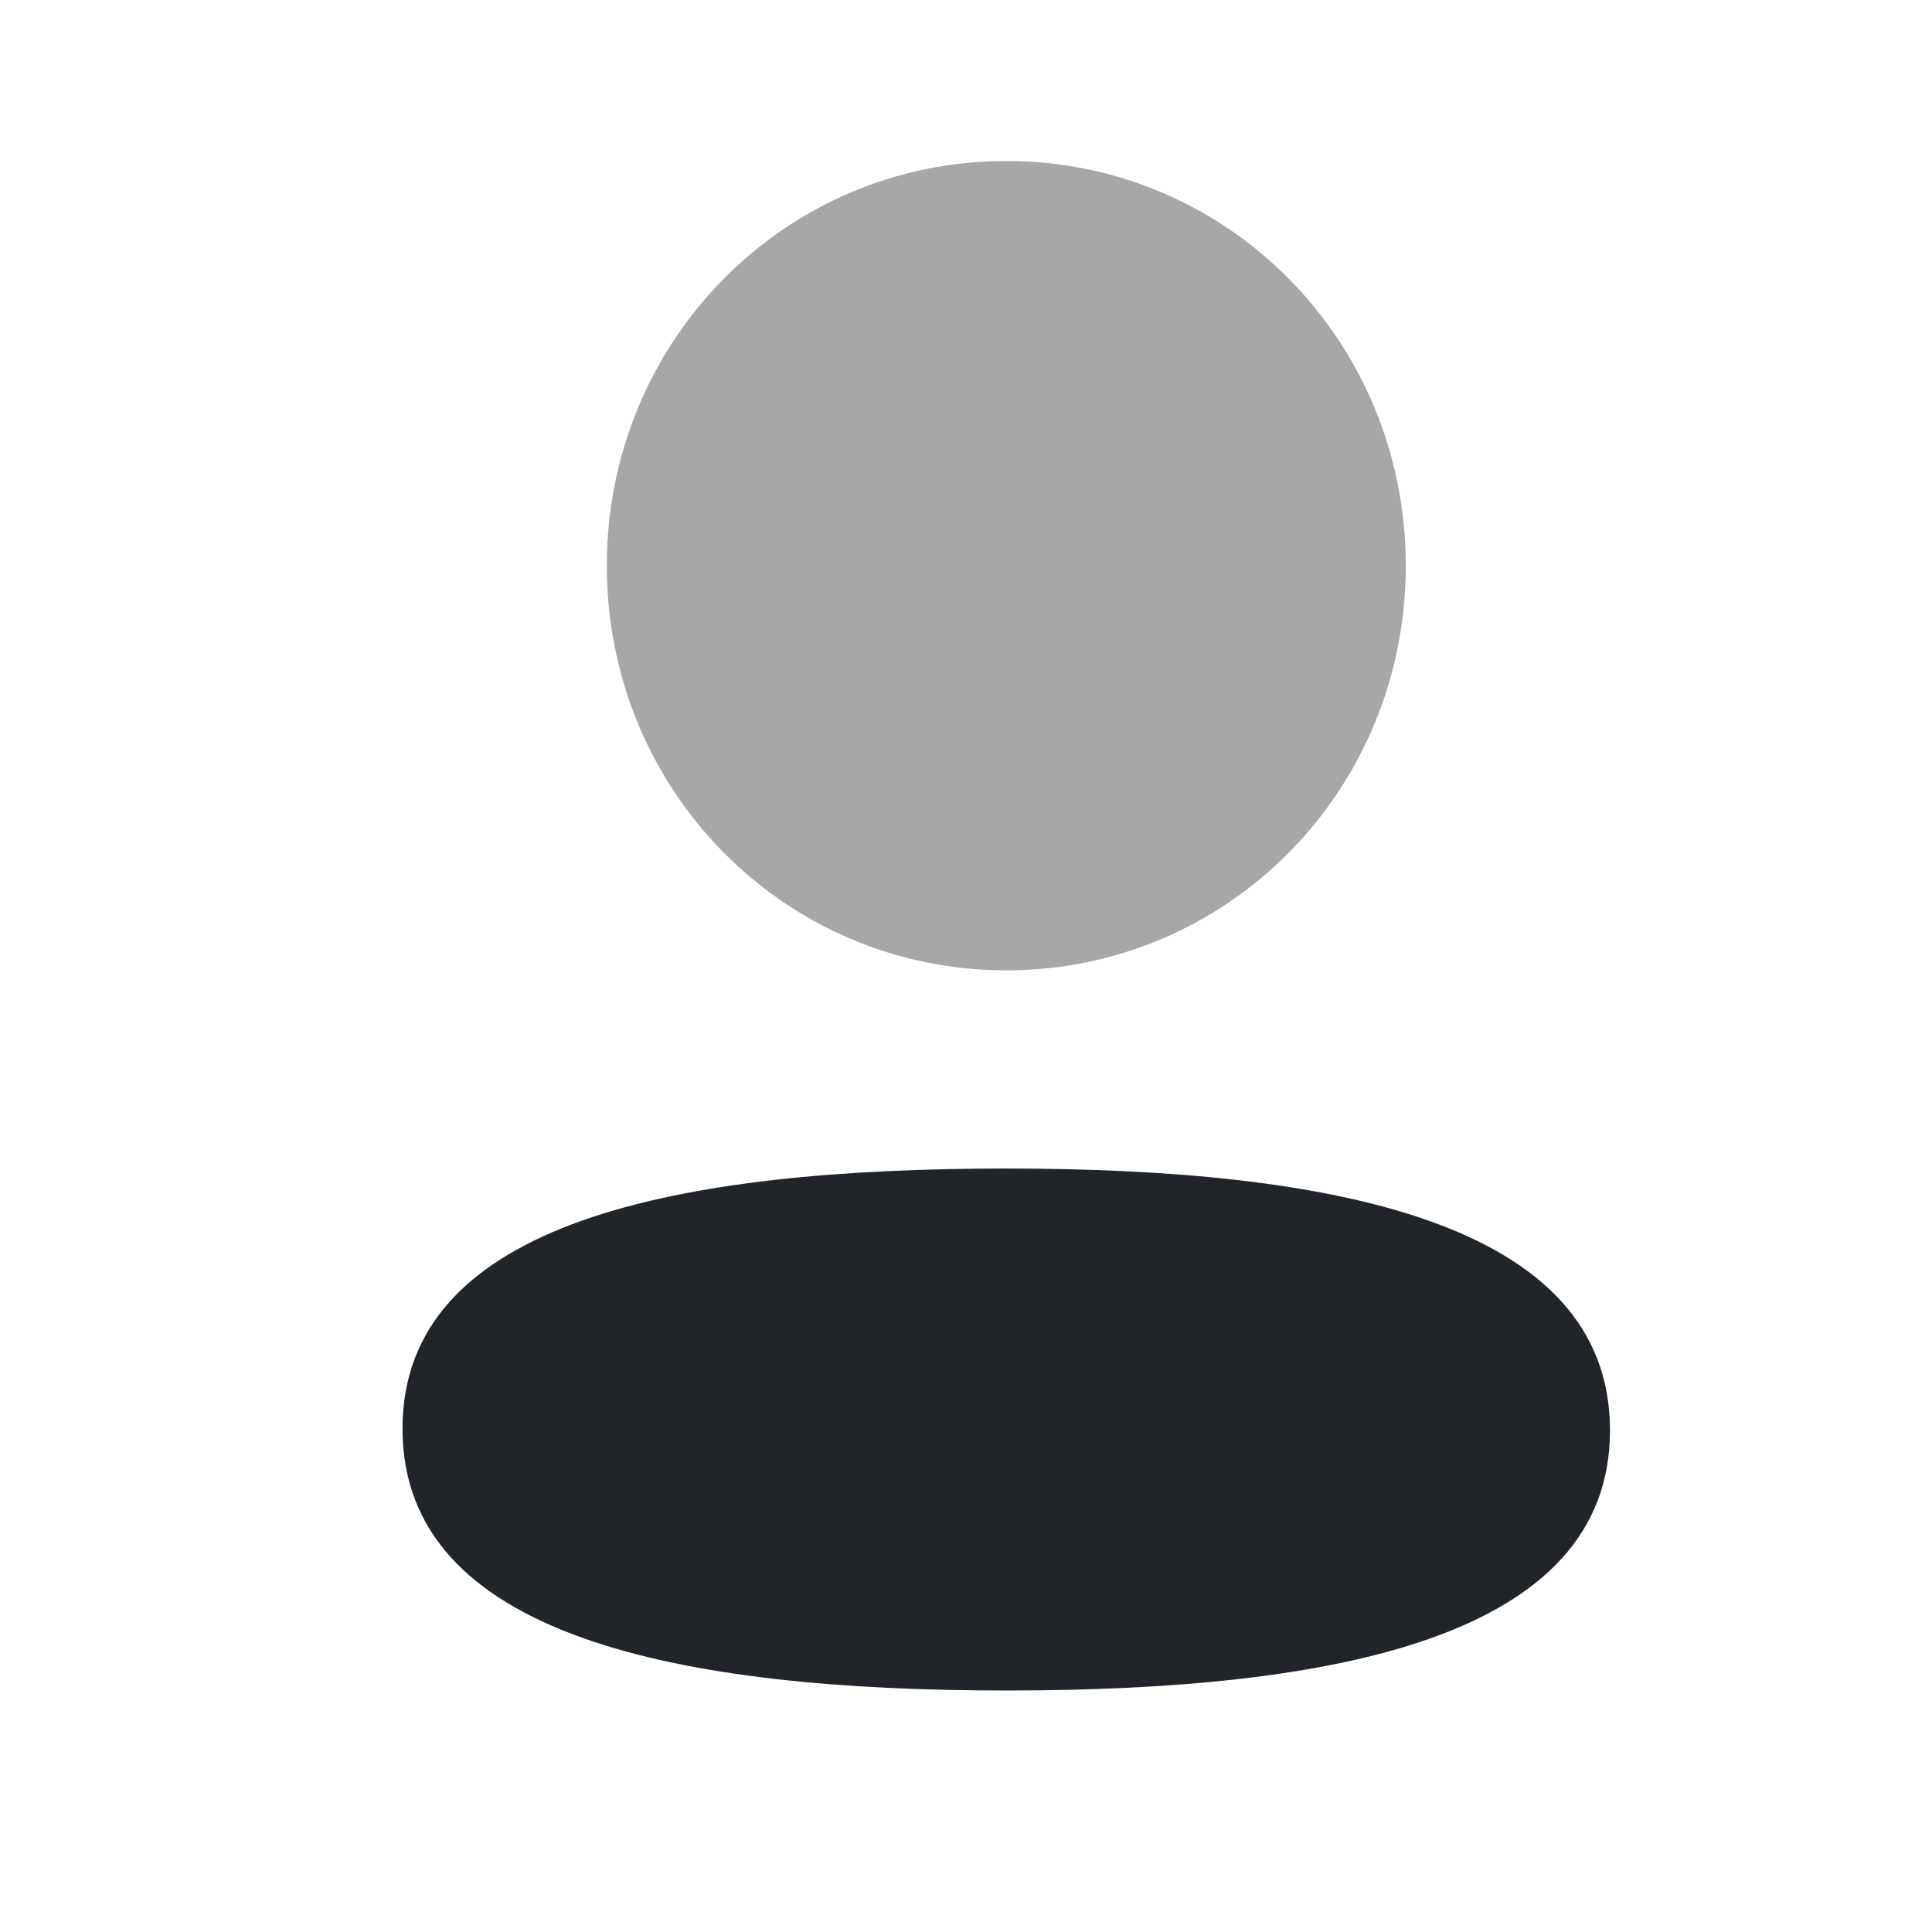 
<svg width="24" height="24" viewBox="0 0 24 24" fill="none" xmlns="http://www.w3.org/2000/svg">
<path d="M12.5 14.516C8.454 14.516 5 15.162 5 17.747C5 20.33 8.433 21 12.5 21C16.545 21 20 20.353 20 17.769C20 15.185 16.567 14.516 12.5 14.516Z" fill="#212529"/>
<path opacity="0.4" d="M12.5 12.054C15.255 12.054 17.463 9.818 17.463 7.028C17.463 4.238 15.255 2 12.5 2C9.746 2 7.538 4.238 7.538 7.028C7.538 9.818 9.746 12.054 12.5 12.054Z" fill="#212529"/>
</svg>
